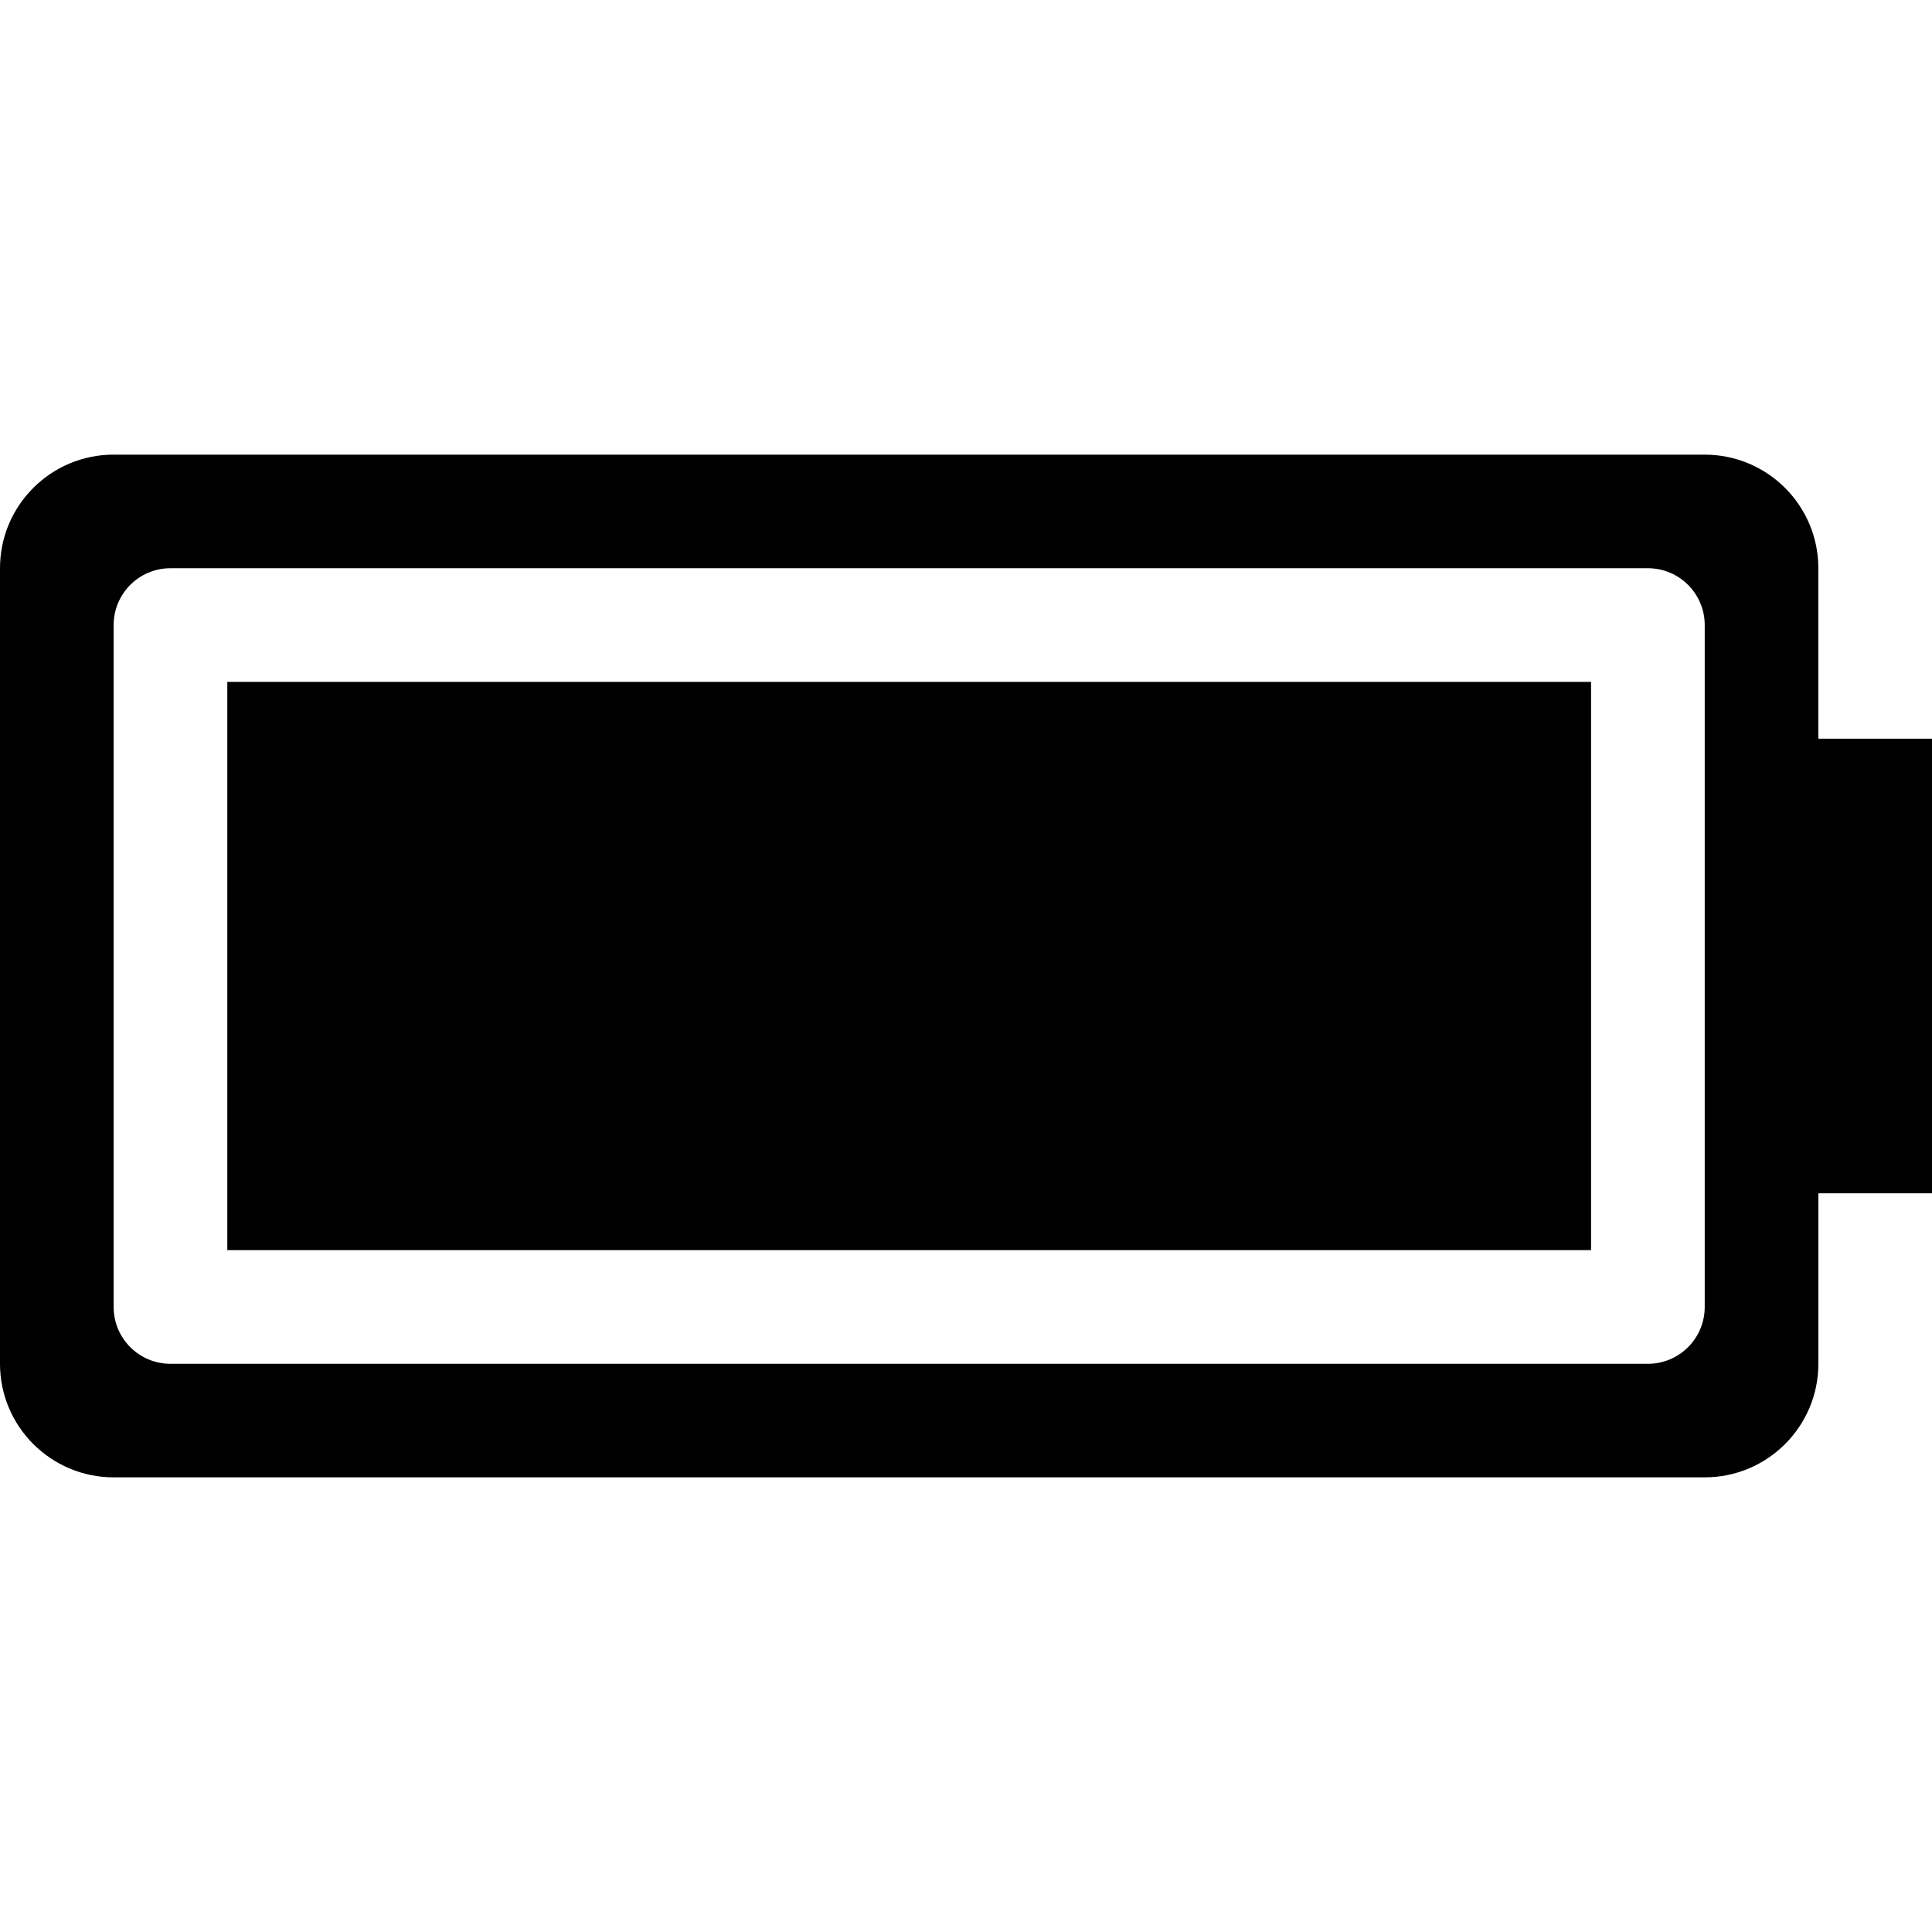 <?xml version="1.0" encoding="utf-8"?>
<!-- Generator: Adobe Illustrator 14.0.0, SVG Export Plug-In . SVG Version: 6.00 Build 43363)  -->
<!DOCTYPE svg PUBLIC "-//W3C//DTD SVG 1.1//EN" "http://www.w3.org/Graphics/SVG/1.1/DTD/svg11.dtd">
<svg version="1.1" id="Capa_1" xmlns="http://www.w3.org/2000/svg" xmlns:xlink="http://www.w3.org/1999/xlink" x="0px" y="0px"
	 width="64px" height="64px" viewBox="0 0 64 64" enable-background="new 0 0 64 64" xml:space="preserve">
<path id="battery_2_" d="M5.647,18.823h48.941c1.038,0,1.883,0.842,1.883,1.884v22.588c0,1.039-0.844,1.883-1.883,1.883H5.647
	c-1.04,0-1.883-0.844-1.883-1.883V20.707C3.765,19.666,4.607,18.823,5.647,18.823z M3.765,15.06C1.687,15.06,0,16.744,0,18.823
	v26.354c0,2.076,1.687,3.762,3.765,3.762h52.706c2.079,0,3.765-1.686,3.765-3.762v-5.648H64V24.471h-3.765v-5.647
	c0-2.079-1.686-3.763-3.765-3.763H3.765z M7.53,22.588v18.824h45.176V22.588H7.53z"/>
</svg>
